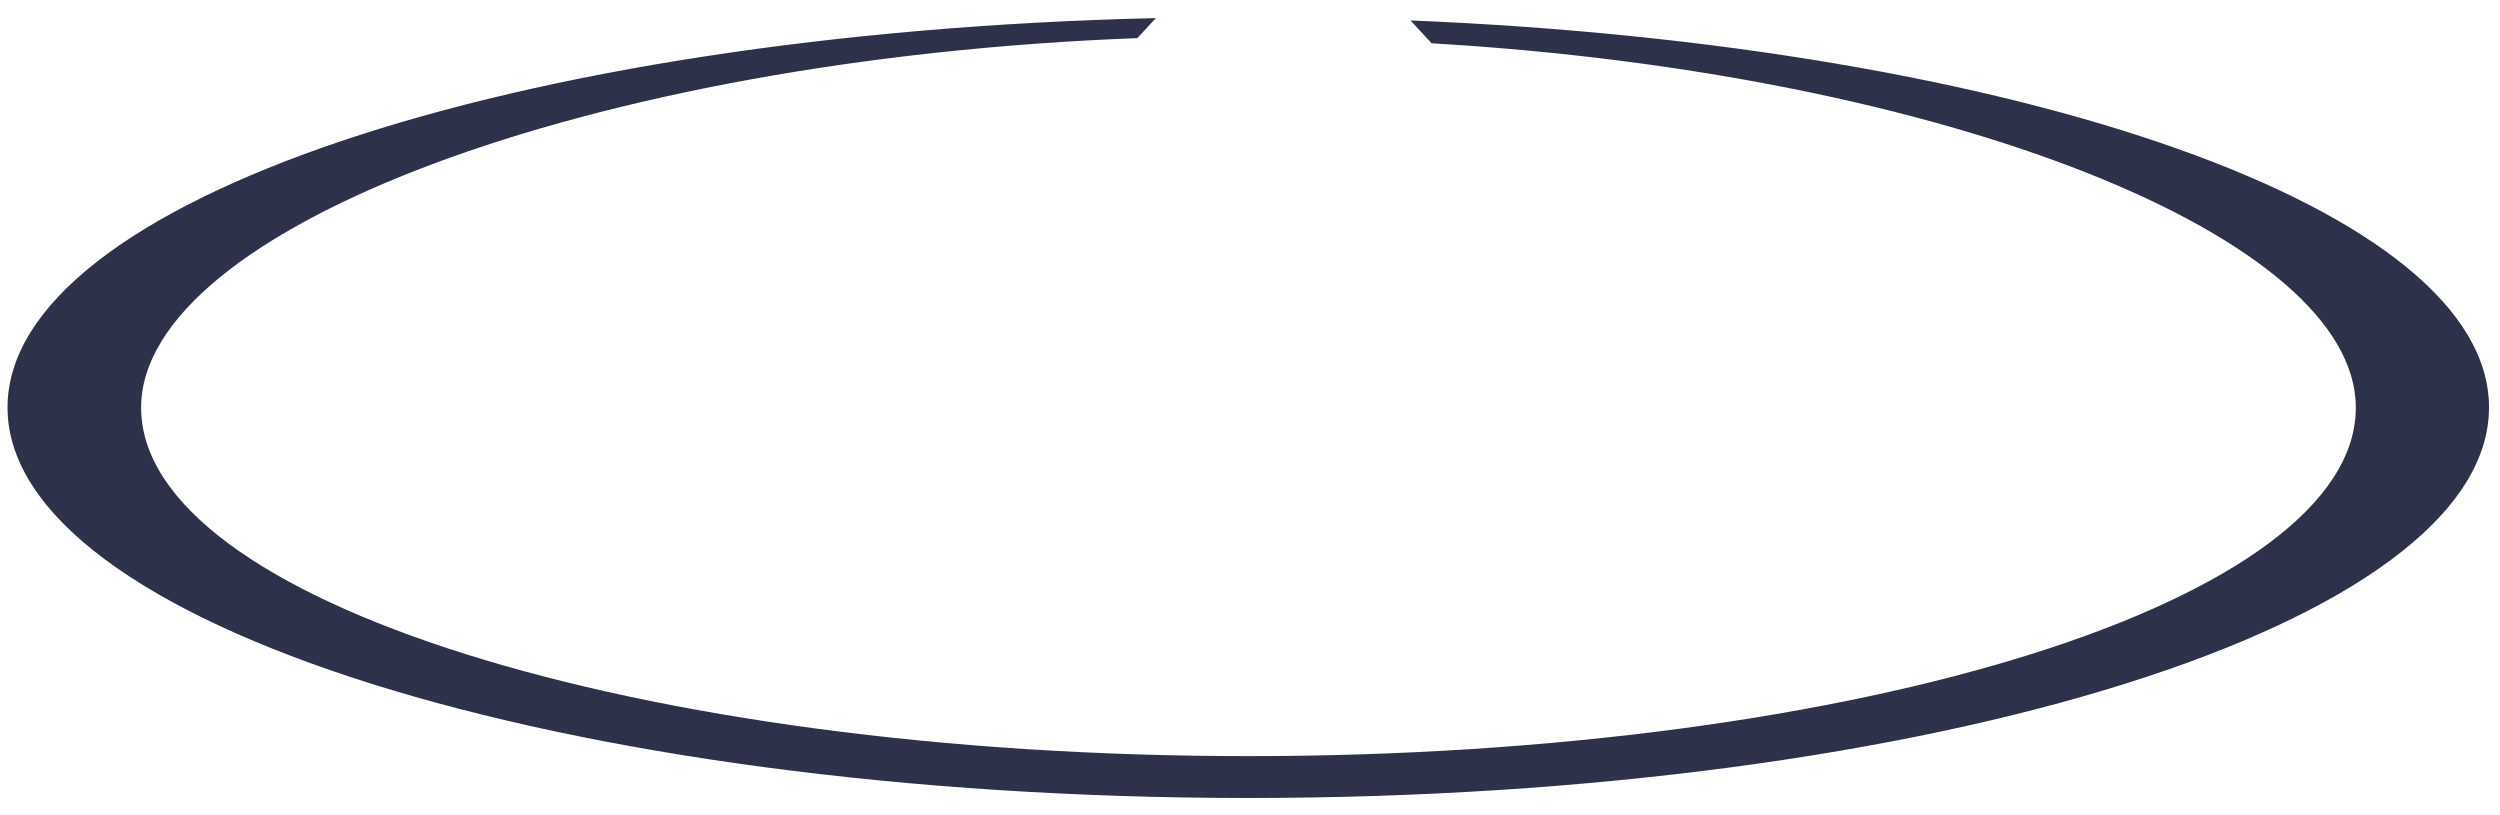 <svg width="135" height="44" viewBox="0 0 135 44" fill="none" xmlns="http://www.w3.org/2000/svg">
<path d="M76.167 1.104L77.308 2.338C105.09 3.961 127.214 12.797 127.214 22.012C127.214 32.405 100.443 40.831 67.417 40.831C34.391 40.831 7.62 32.405 7.62 22.012C7.62 12.382 31.771 3.179 61.416 2.059L62.416 0.977C27.748 1.782 0.406 10.89 0.406 22.005C0.406 33.65 30.405 43.091 67.406 43.091C104.408 43.091 134.406 33.65 134.406 22.005C134.419 11.298 109.036 2.453 76.167 1.104Z" fill="#2D314A"/>
</svg>
